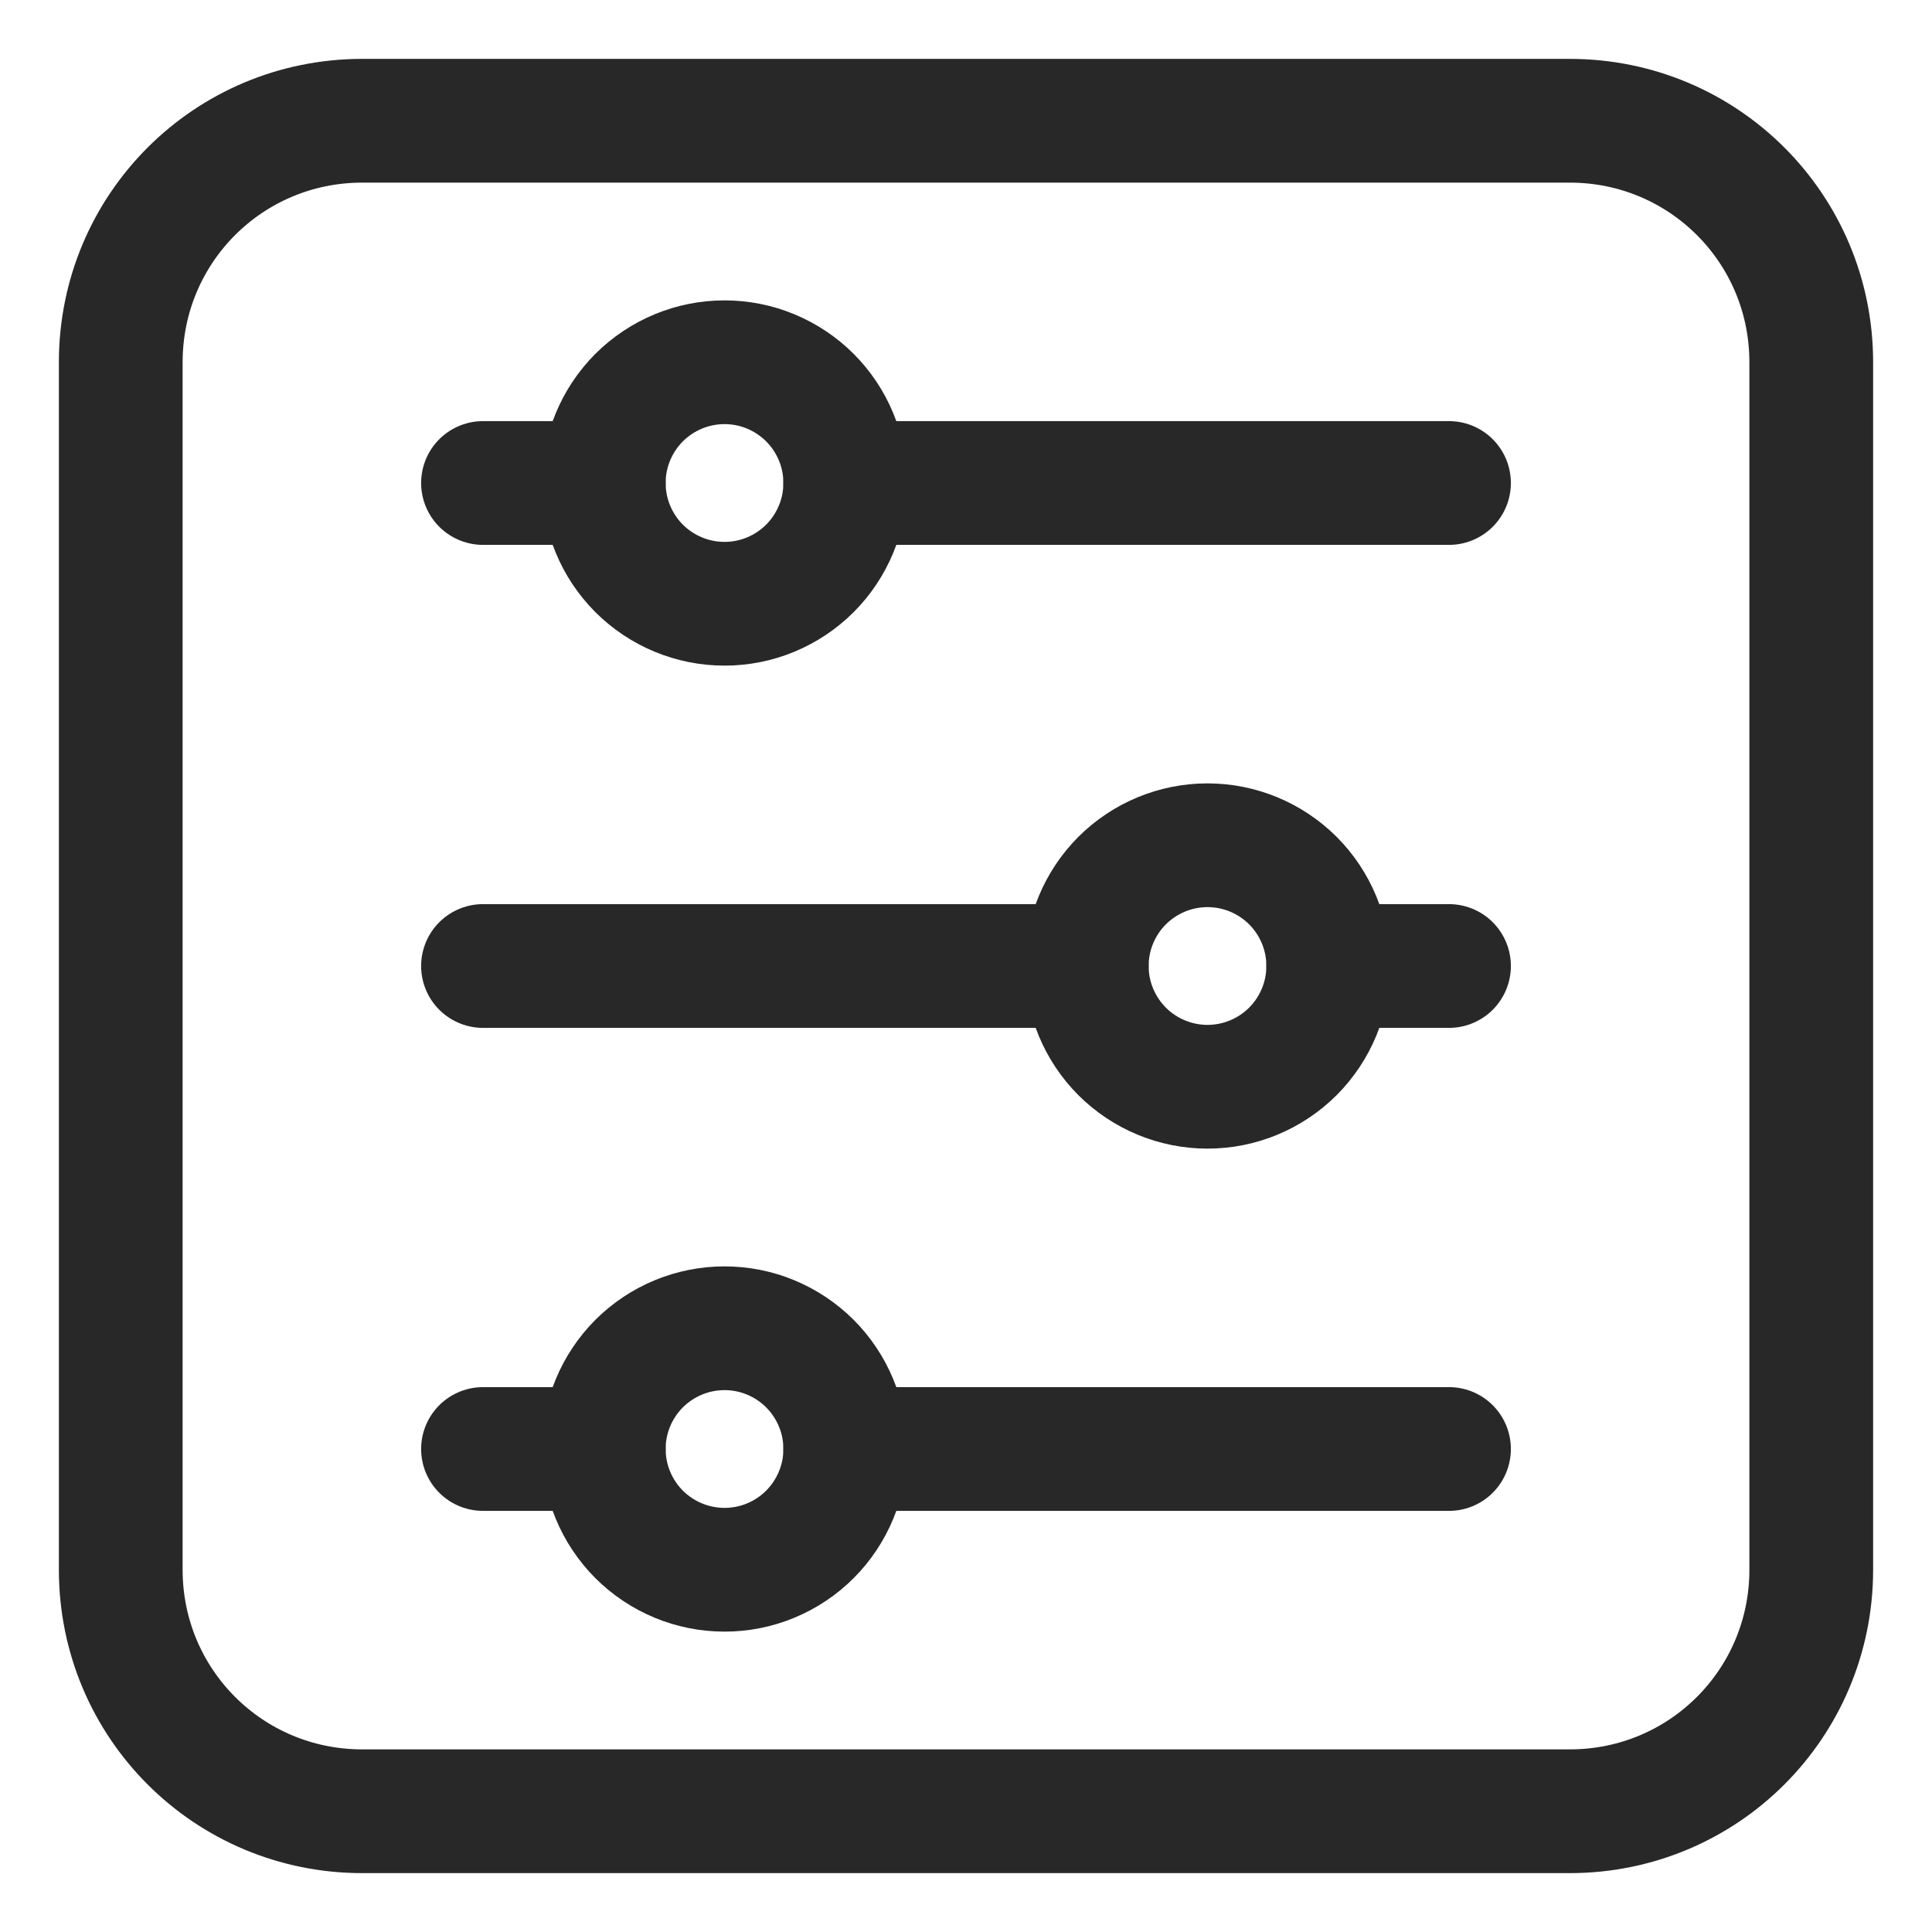 <svg width="20" height="20" viewBox="0 0 20 20" fill="none" xmlns="http://www.w3.org/2000/svg">
<g clip-path="url(#clip0_157_48716)">
<path d="M3.75 1.25H16.25C17.635 1.25 18.75 2.365 18.75 3.75V16.25C18.75 17.635 17.635 18.75 16.25 18.75H3.75C2.365 18.75 1.25 17.635 1.25 16.25V3.75C1.25 2.365 2.365 1.25 3.75 1.25Z" stroke="#282828" stroke-width="1.281" stroke-linecap="round" stroke-linejoin="round"/>
<path d="M5 5H6.25" stroke="#282828" stroke-width="1.281" stroke-linecap="round" stroke-linejoin="round"/>
<path d="M7.5 6.25C7.168 6.25 6.851 6.118 6.616 5.884C6.382 5.649 6.25 5.332 6.25 5C6.25 4.668 6.382 4.351 6.616 4.116C6.851 3.882 7.168 3.75 7.5 3.75C7.664 3.75 7.827 3.782 7.978 3.845C8.13 3.908 8.268 4 8.384 4.116C8.5 4.232 8.592 4.37 8.655 4.522C8.718 4.673 8.75 4.836 8.75 5C8.75 5.164 8.718 5.327 8.655 5.478C8.592 5.63 8.5 5.768 8.384 5.884C8.268 6 8.13 6.092 7.978 6.155C7.827 6.218 7.664 6.25 7.5 6.25Z" stroke="#282828" stroke-width="1.281" stroke-linecap="round" stroke-linejoin="round"/>
<path d="M8.75 5L15 5" stroke="#282828" stroke-width="1.281" stroke-linecap="round" stroke-linejoin="round"/>
<path d="M15 10H13.75" stroke="#282828" stroke-width="1.281" stroke-linecap="round" stroke-linejoin="round"/>
<path d="M12.5 11.25C12.832 11.25 13.149 11.118 13.384 10.884C13.618 10.649 13.75 10.332 13.75 10C13.75 9.668 13.618 9.351 13.384 9.116C13.149 8.882 12.832 8.75 12.5 8.75C12.168 8.75 11.851 8.882 11.616 9.116C11.382 9.351 11.25 9.668 11.25 10C11.25 10.332 11.382 10.649 11.616 10.884C11.851 11.118 12.168 11.25 12.5 11.25Z" stroke="#282828" stroke-width="1.281" stroke-linecap="round" stroke-linejoin="round"/>
<path d="M11.25 10L5 10" stroke="#282828" stroke-width="1.281" stroke-linecap="round" stroke-linejoin="round"/>
<path d="M5 15H6.25" stroke="#282828" stroke-width="1.281" stroke-linecap="round" stroke-linejoin="round"/>
<path d="M7.5 16.25C7.168 16.25 6.851 16.118 6.616 15.884C6.382 15.649 6.25 15.332 6.25 15C6.25 14.668 6.382 14.351 6.616 14.116C6.851 13.882 7.168 13.75 7.5 13.75C7.664 13.75 7.827 13.782 7.978 13.845C8.13 13.908 8.268 14 8.384 14.116C8.5 14.232 8.592 14.37 8.655 14.522C8.718 14.673 8.75 14.836 8.75 15C8.75 15.164 8.718 15.327 8.655 15.478C8.592 15.63 8.5 15.768 8.384 15.884C8.268 16 8.13 16.092 7.978 16.155C7.827 16.218 7.664 16.25 7.5 16.25Z" stroke="#282828" stroke-width="1.281" stroke-linecap="round" stroke-linejoin="round"/>
<path d="M8.75 15L15 15" stroke="#282828" stroke-width="1.281" stroke-linecap="round" stroke-linejoin="round"/>
</g>
<defs>
<clipPath id="clip0_157_48716">
<rect width="20" height="20" rx="3.5" fill="white"/>
</clipPath>
</defs>
</svg>
